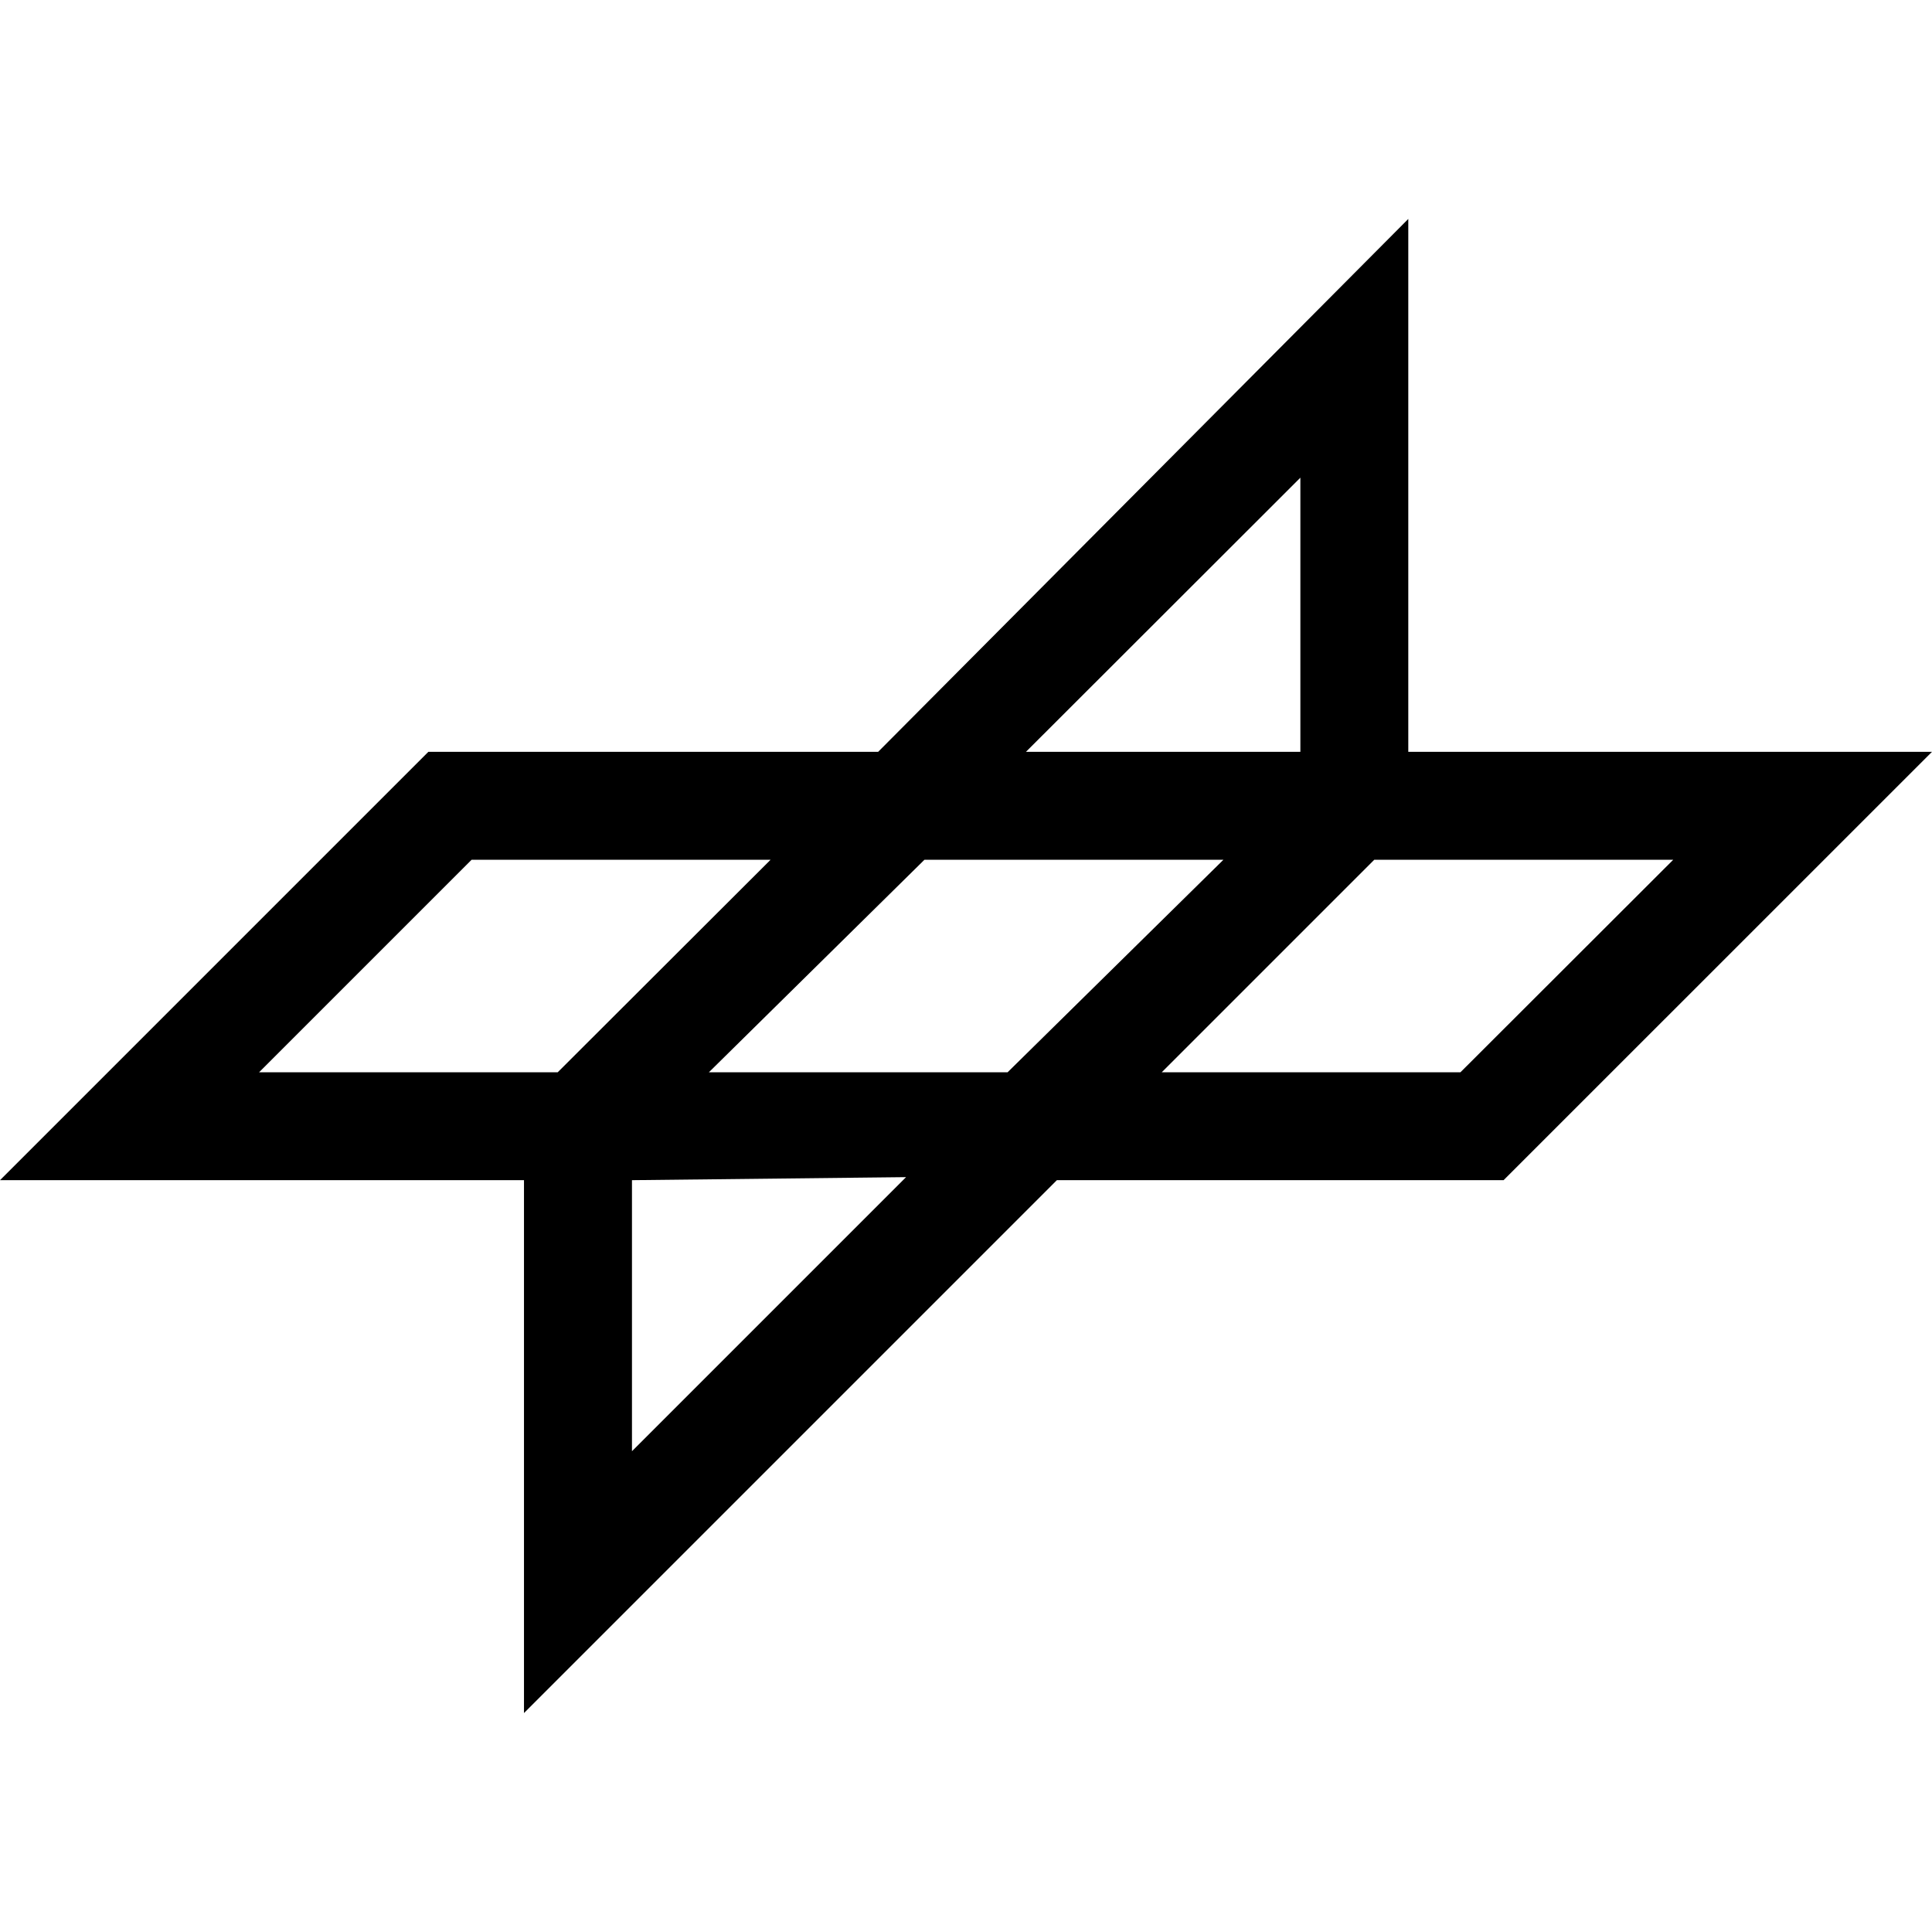 <svg id="Ebene_1" data-name="Ebene 1" xmlns="http://www.w3.org/2000/svg" viewBox="0 0 28 28"><title>dlr</title><path id="path13300" d="M20.41,3.173,12.727,10.896H6.208L0,17.104H7.594v7.723l7.723-7.723h6.474L28,10.896H20.41ZM18.846,6.923V10.896H14.869ZM6.835,12.46h4.333L8.083,15.54H3.755Zm6.563,0h4.333l-3.128,3.08H10.274Zm6.519,0H24.25l-3.084,3.08H16.837ZM13.131,17.06,9.159,21.032V17.104Z"/></svg>